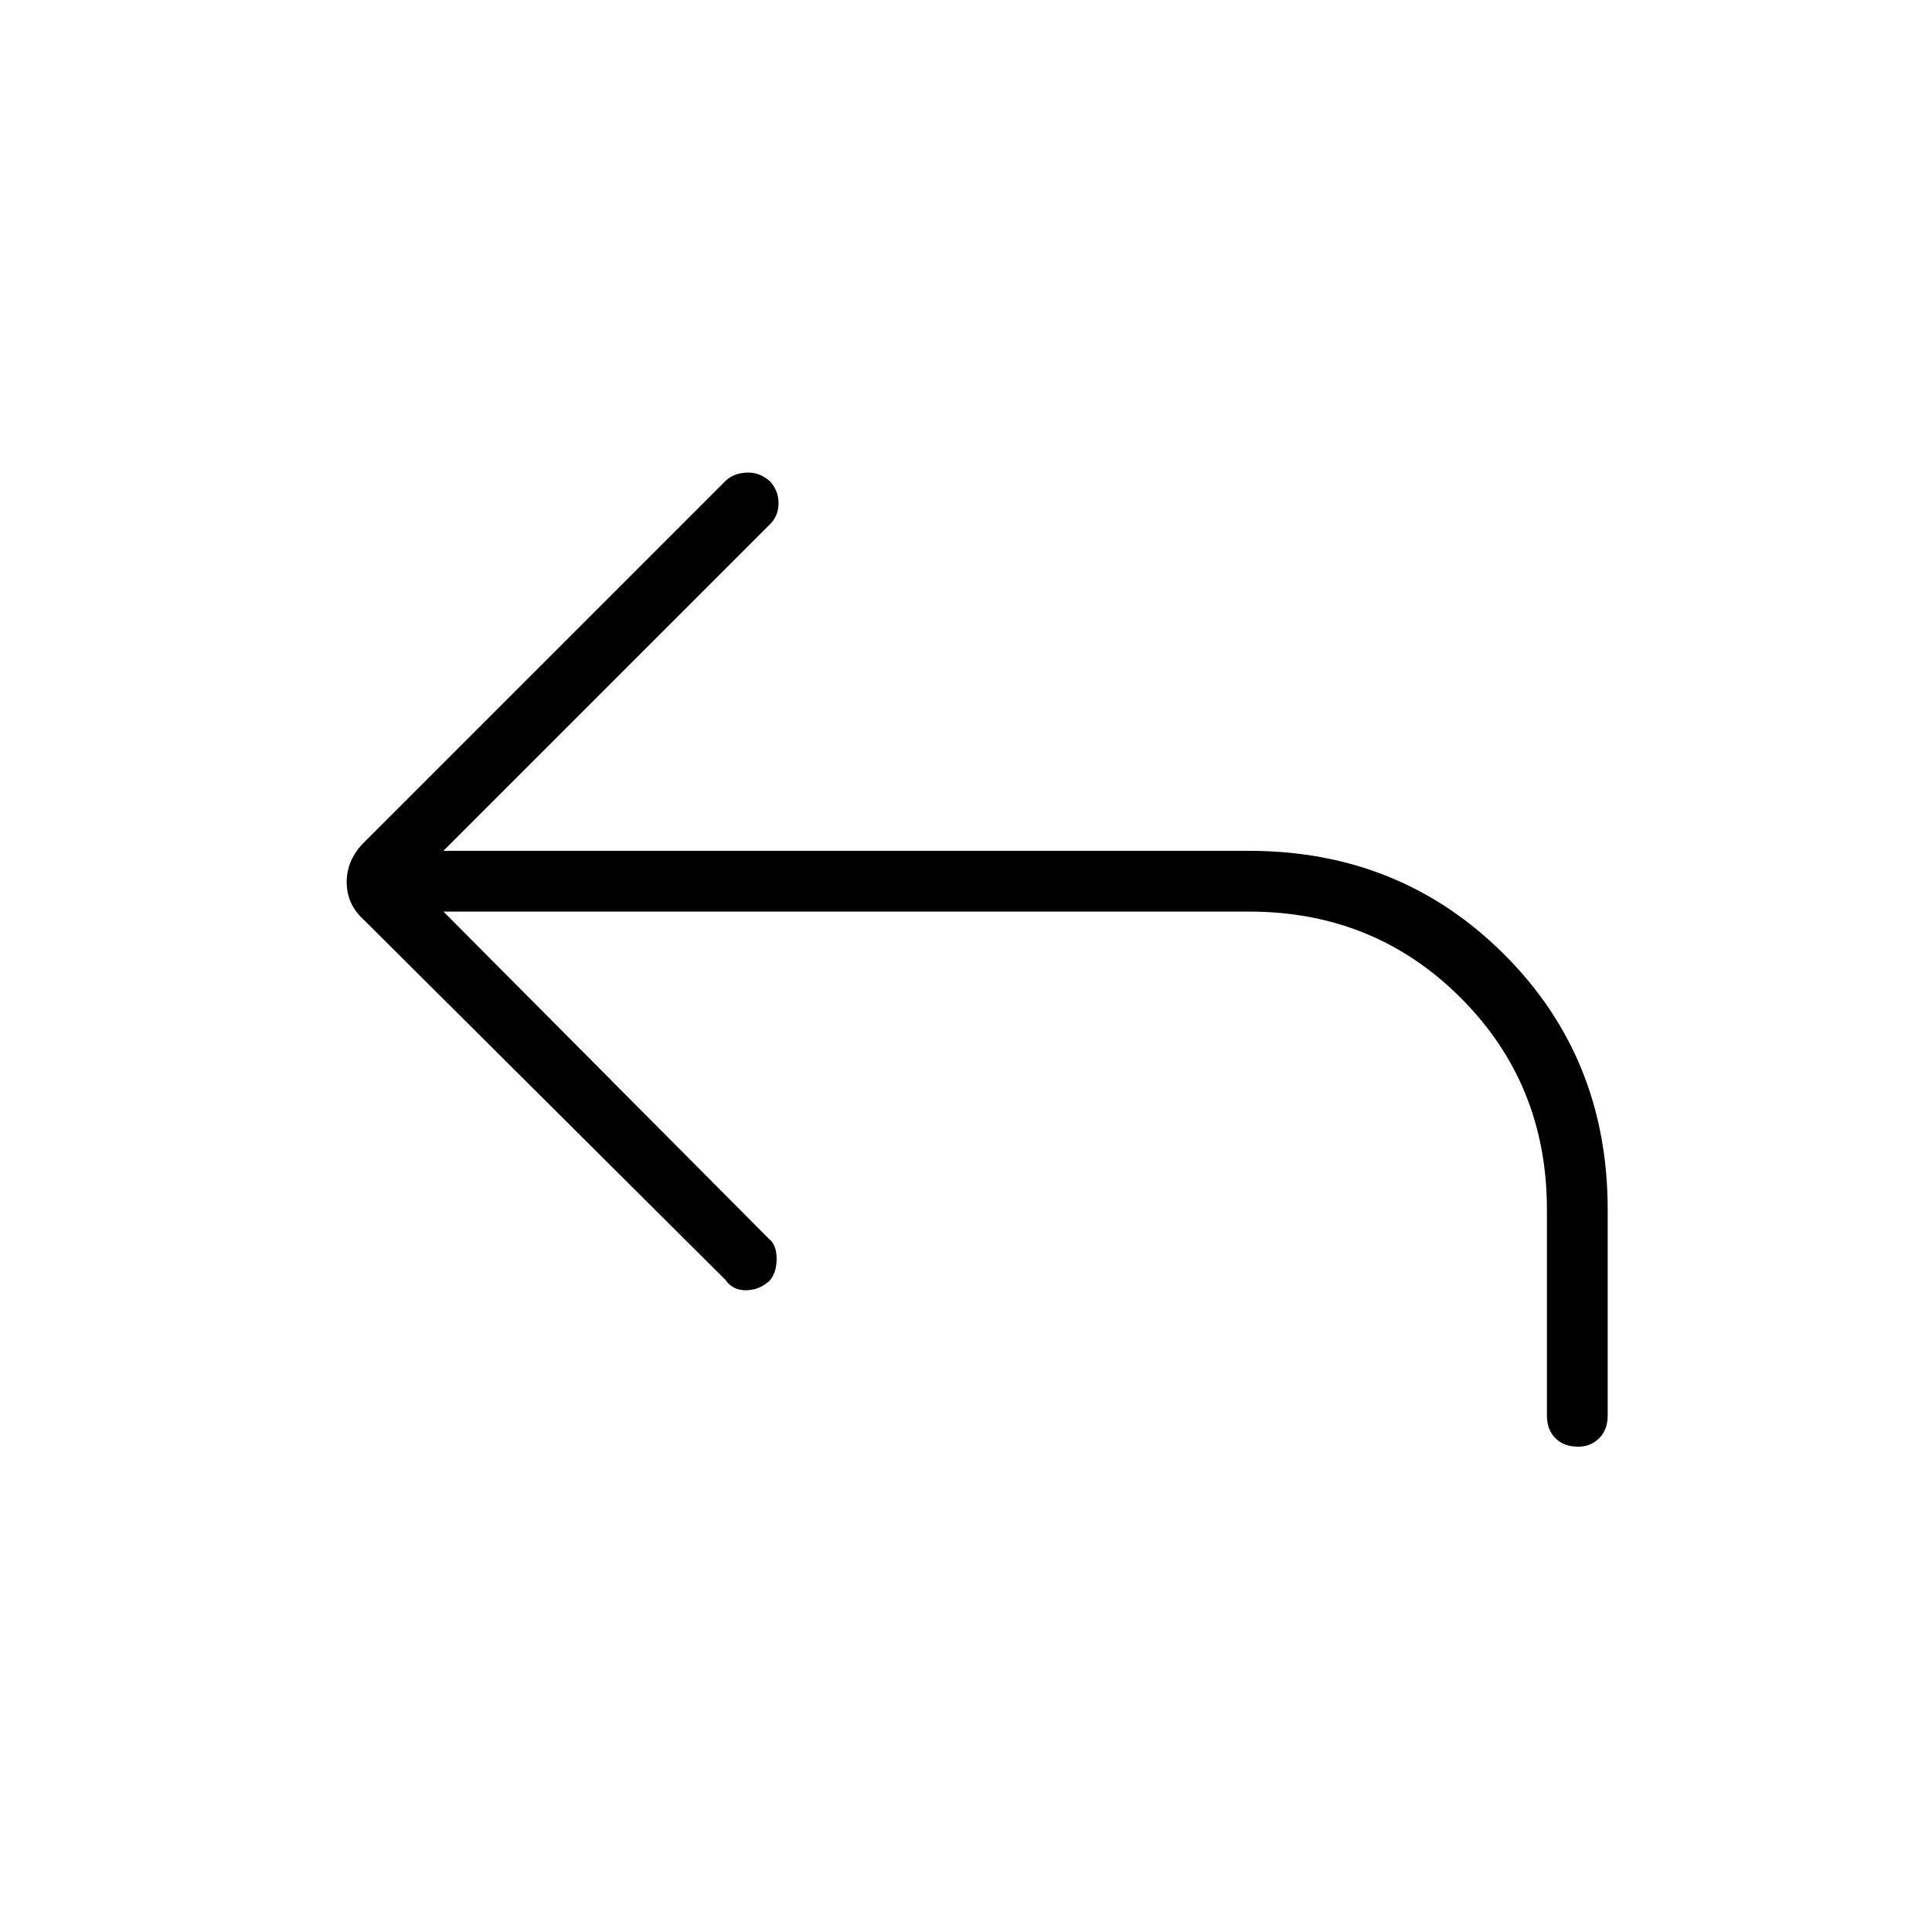 <svg xmlns="http://www.w3.org/2000/svg" height="48" viewBox="0 -960 960 960" width="48"><path d="m220.35-507.04 161.73 162.62q3.88 3.11 3.82 10.05-.05 6.95-3.55 10.83-5.16 4.66-11.77 4.66-6.62 0-10.12-5.16L180.88-502.85q-8.61-7.73-8.61-18.84 0-11.12 8.61-19.73l179.43-179.43q4-4 10.56-4.32 6.55-.33 11.71 4.32 4.27 4.66 4.27 10.89t-4.27 10.5L220.35-537.23h400.3q75.16 0 126.68 51.38 51.52 51.39 51.52 126.81v102.35q0 7.11-4.22 11.32-4.21 4.22-10.44 4.22-7.11 0-11.32-4.22-4.22-4.21-4.22-11.32v-102.35q0-62.31-42.84-105.15-42.85-42.85-105.16-42.85h-400.3Z"/></svg>